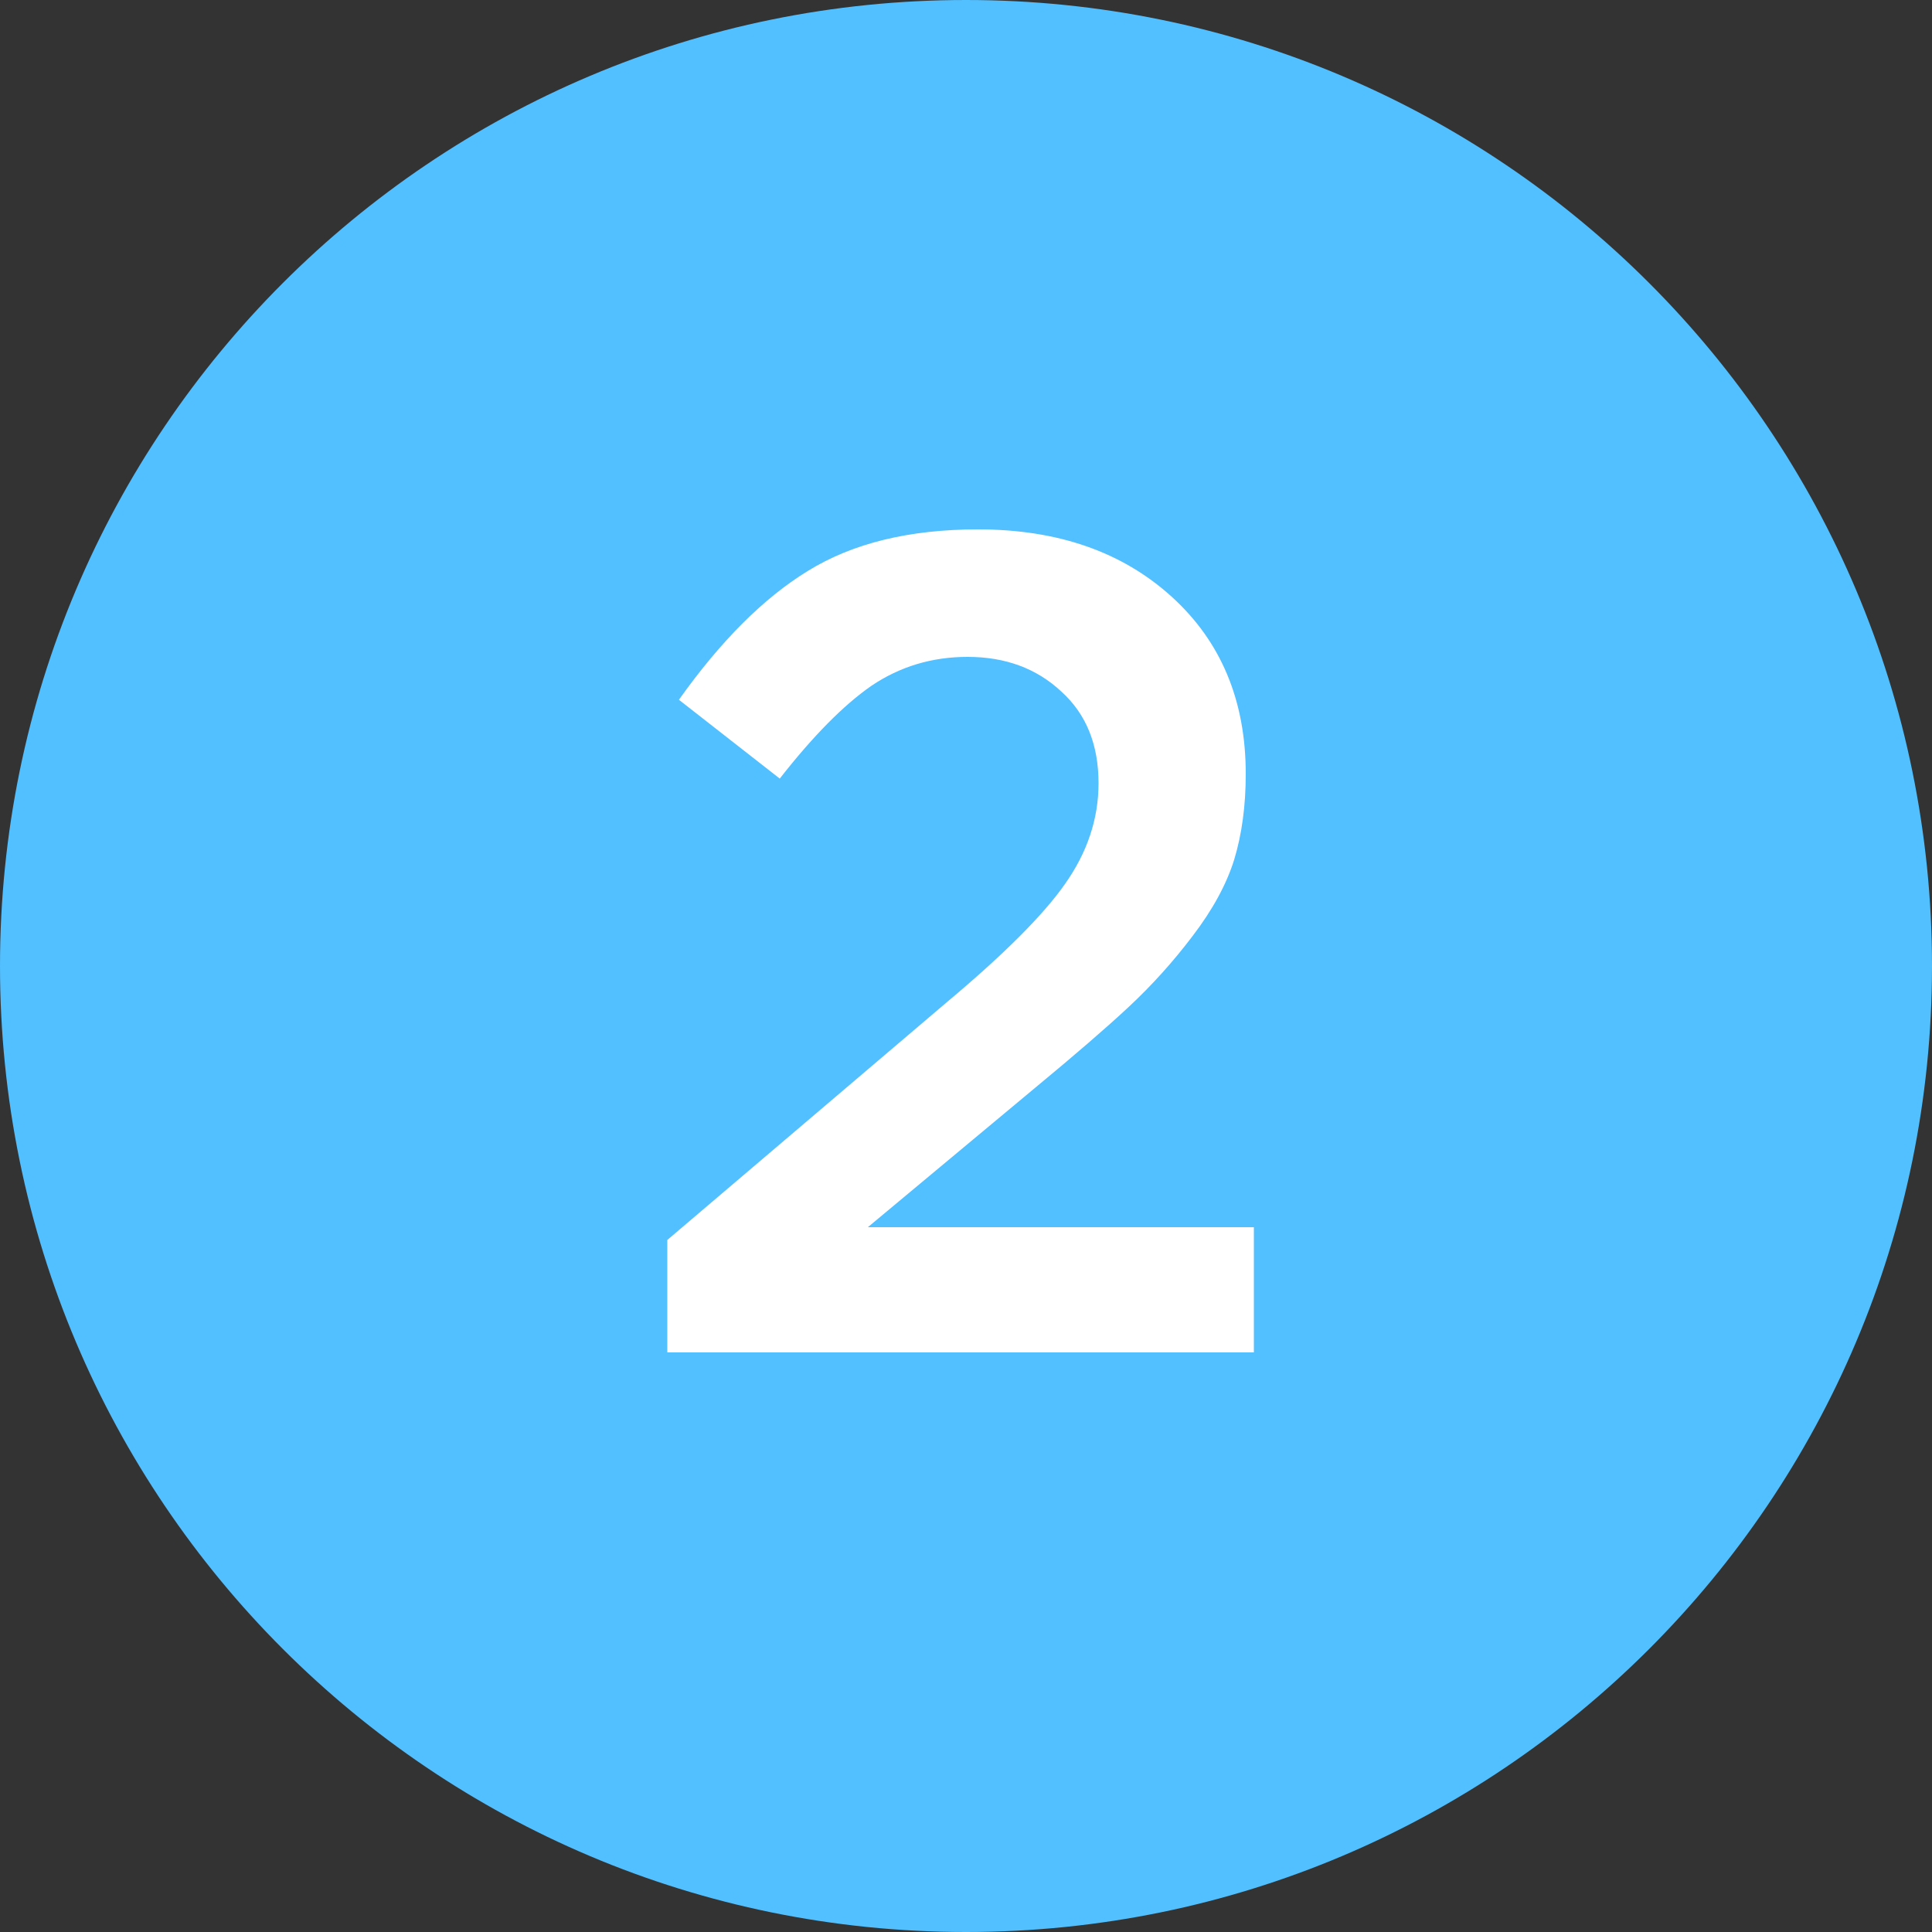 <svg width="20" height="20" viewBox="0 0 20 20" fill="none" xmlns="http://www.w3.org/2000/svg">
<rect x="0" y="0" width="20" height="20" fill="#333333" stroke="none"/>
<g clip-path="url(#clip0_9997_1814)">
<path d="M0 10C0 4.477 4.477 0 10 0C15.523 0 20 4.477 20 10C20 15.523 15.523 20 10 20C4.477 20 0 15.523 0 10Z" fill="#52BFFF"/>
<path d="M6.908 14L6.908 12.836L9.8 10.376C10.392 9.88 10.8 9.472 11.024 9.152C11.256 8.824 11.372 8.476 11.372 8.108C11.372 7.708 11.244 7.392 10.988 7.16C10.732 6.92 10.408 6.8 10.016 6.8C9.648 6.8 9.316 6.9 9.02 7.1C8.732 7.3 8.416 7.62 8.072 8.06L7.028 7.244C7.46 6.636 7.904 6.192 8.36 5.912C8.824 5.624 9.412 5.48 10.124 5.48C10.948 5.48 11.616 5.712 12.128 6.176C12.64 6.64 12.896 7.252 12.896 8.012C12.896 8.34 12.856 8.636 12.776 8.9C12.696 9.156 12.552 9.42 12.344 9.692C12.144 9.956 11.924 10.2 11.684 10.424C11.452 10.64 11.128 10.92 10.712 11.264L8.984 12.704L12.98 12.704L12.98 14L6.908 14Z" fill="white"/>
</g>
<defs>
<clipPath id="clip0_9997_1814">
<rect width="20" height="20" fill="white"/>
</clipPath>
</defs>
</svg>
